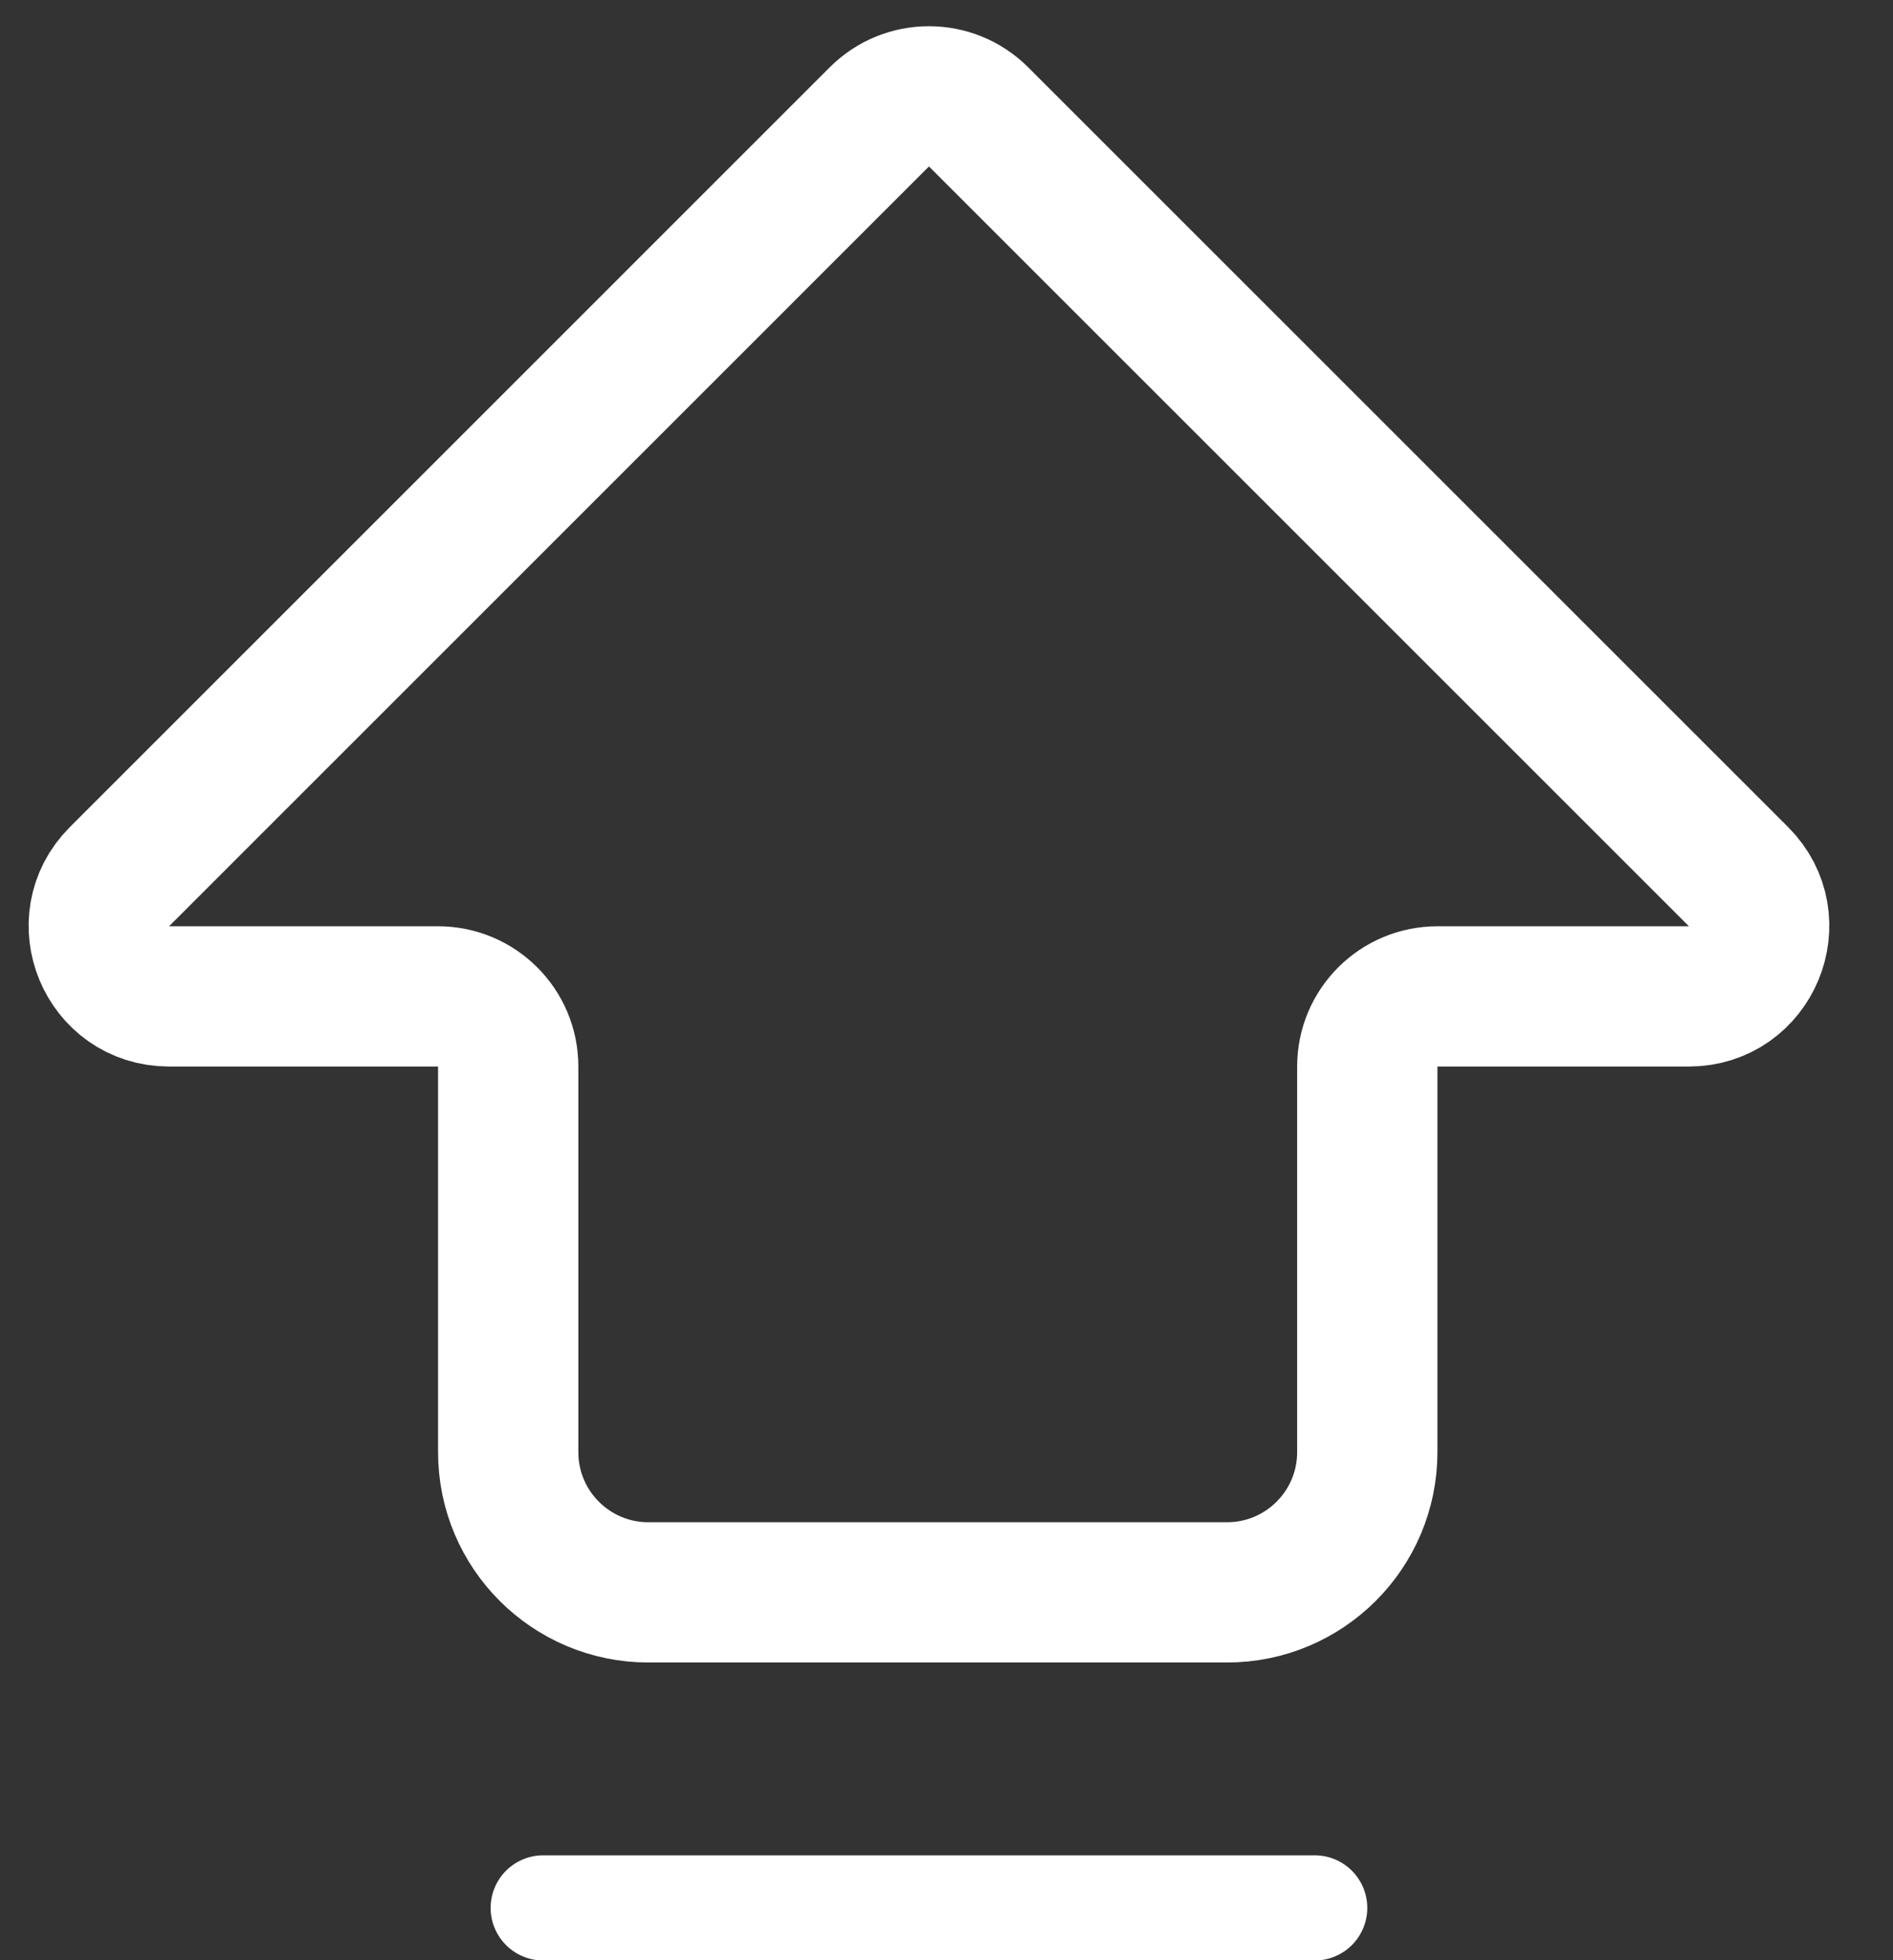 <svg width="28" height="29" viewBox="0 0 28 29" fill="none" xmlns="http://www.w3.org/2000/svg">
<rect x="0" y="0" width="28" height="29" fill="#333333" stroke="none"/>
<path d="M1.767 12.97L13.007 1.729C13.412 1.324 14.069 1.324 14.474 1.729L25.715 12.97C26.368 13.623 25.905 14.741 24.981 14.741H21.262C20.689 14.741 20.224 15.205 20.224 15.778V21.483C20.224 22.629 19.295 23.558 18.149 23.558H9.591C8.445 23.558 7.517 22.629 7.517 21.483V15.778C7.517 15.205 7.052 14.741 6.479 14.741H2.5C1.576 14.741 1.113 13.623 1.767 12.97Z" stroke="white" stroke-width="2.075" stroke-linecap="round" stroke-linejoin="round"/>
<line x1="8.035" y1="28.226" x2="19.446" y2="28.226" stroke="white" stroke-width="1.556" stroke-linecap="round" stroke-linejoin="round"/>
</svg>
